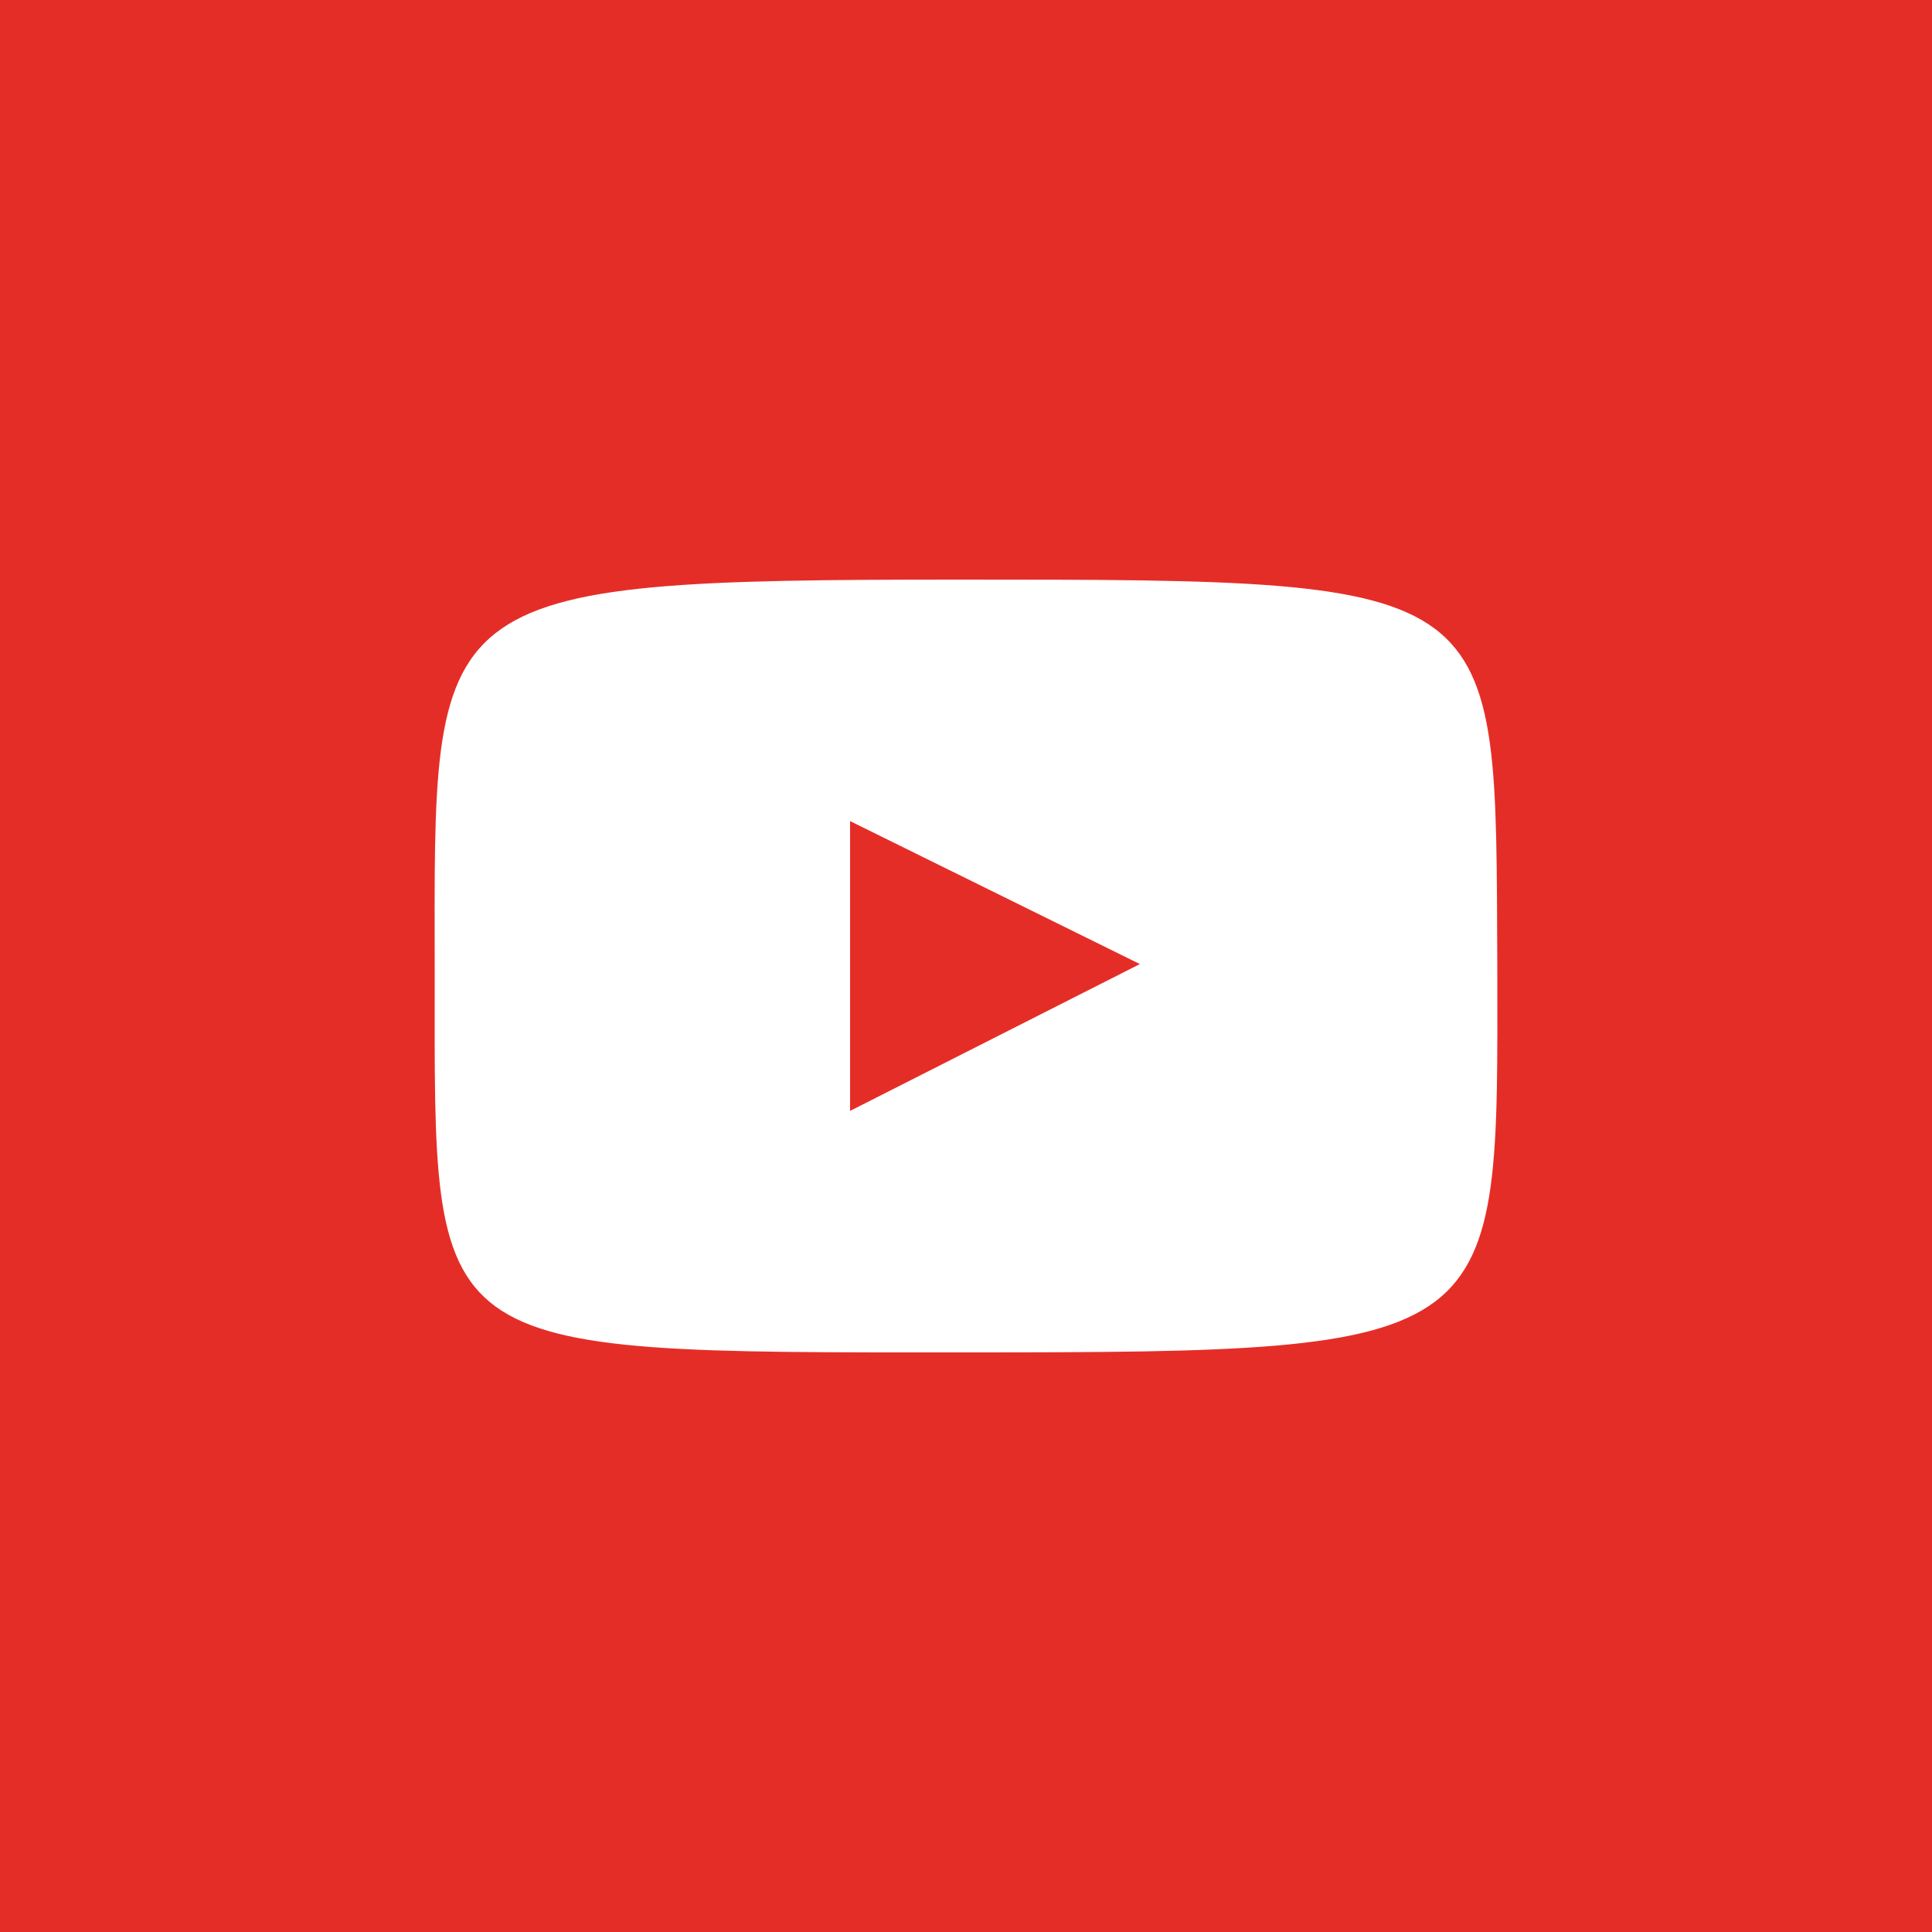 <svg xmlns:rdf="http://www.w3.org/1999/02/22-rdf-syntax-ns#" xmlns="http://www.w3.org/2000/svg" height="1e3" width="1e3" version="1.1" xmlns:cc="http://creativecommons.org/ns#" xmlns:dc="http://purl.org/dc/elements/1.1/" viewBox="0 0 1000 1000">
<g>
<rect height="1e3" width="1e3" y="-0" x="0" fill="#e52d27"/>
<path d="m499 300c282 0.023 275 0.86 276 199 0.224 198 5.68 201-276 201-281 0.082-274 2.17-274-196-0.126-198-7.37-204 274-204z" fill-rule="evenodd" fill="#fff"/>
<path d="m440 425v150l150-76z" fill-rule="evenodd" fill="#e52d27"/>
</g>
</svg>

